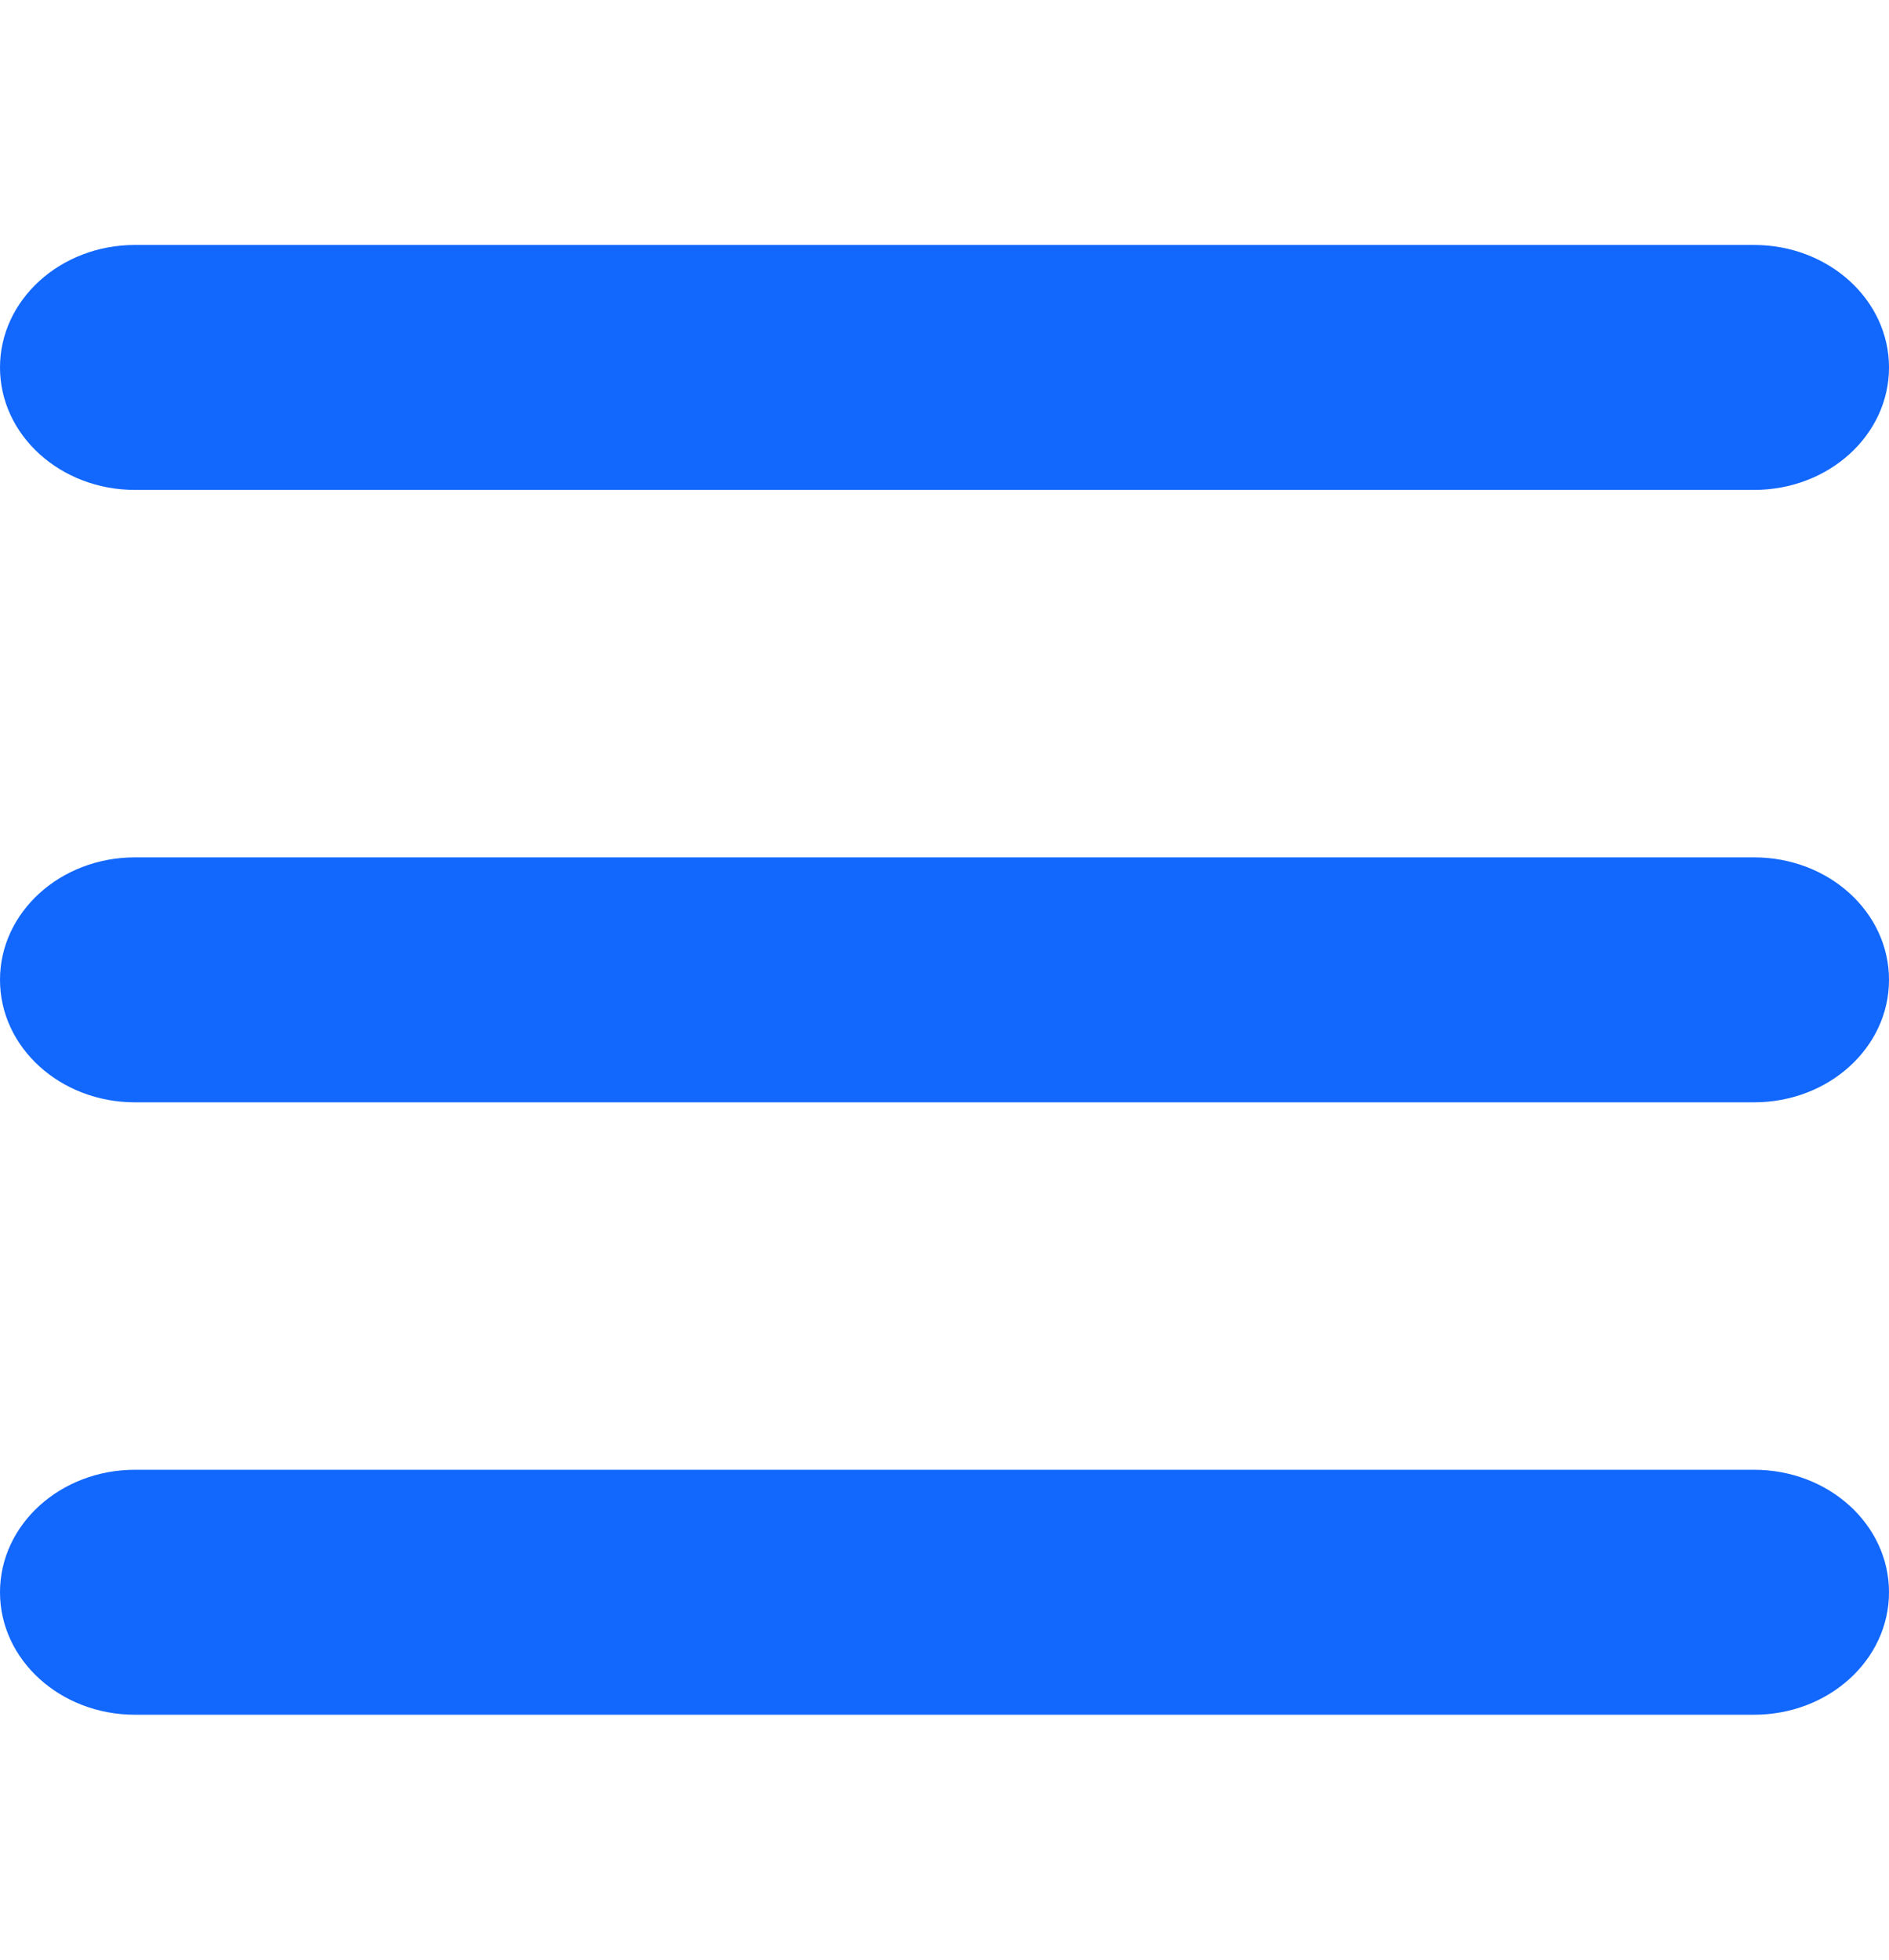 <svg width="27" height="28" viewBox="0 0 27 28" fill="none" xmlns="http://www.w3.org/2000/svg">
<path d="M0 5.25C0 4.284 0.864 3.5 1.929 3.5H25.071C26.138 3.5 27 4.284 27 5.25C27 6.218 26.138 7 25.071 7H1.929C0.864 7 0 6.218 0 5.25ZM0 14C0 13.032 0.864 12.25 1.929 12.25H25.071C26.138 12.25 27 13.032 27 14C27 14.968 26.138 15.75 25.071 15.75H1.929C0.864 15.75 0 14.968 0 14ZM25.071 24.5H1.929C0.864 24.5 0 23.718 0 22.75C0 21.782 0.864 21 1.929 21H25.071C26.138 21 27 21.782 27 22.75C27 23.718 26.138 24.5 25.071 24.5Z" fill="#1267FC"/>
</svg>

